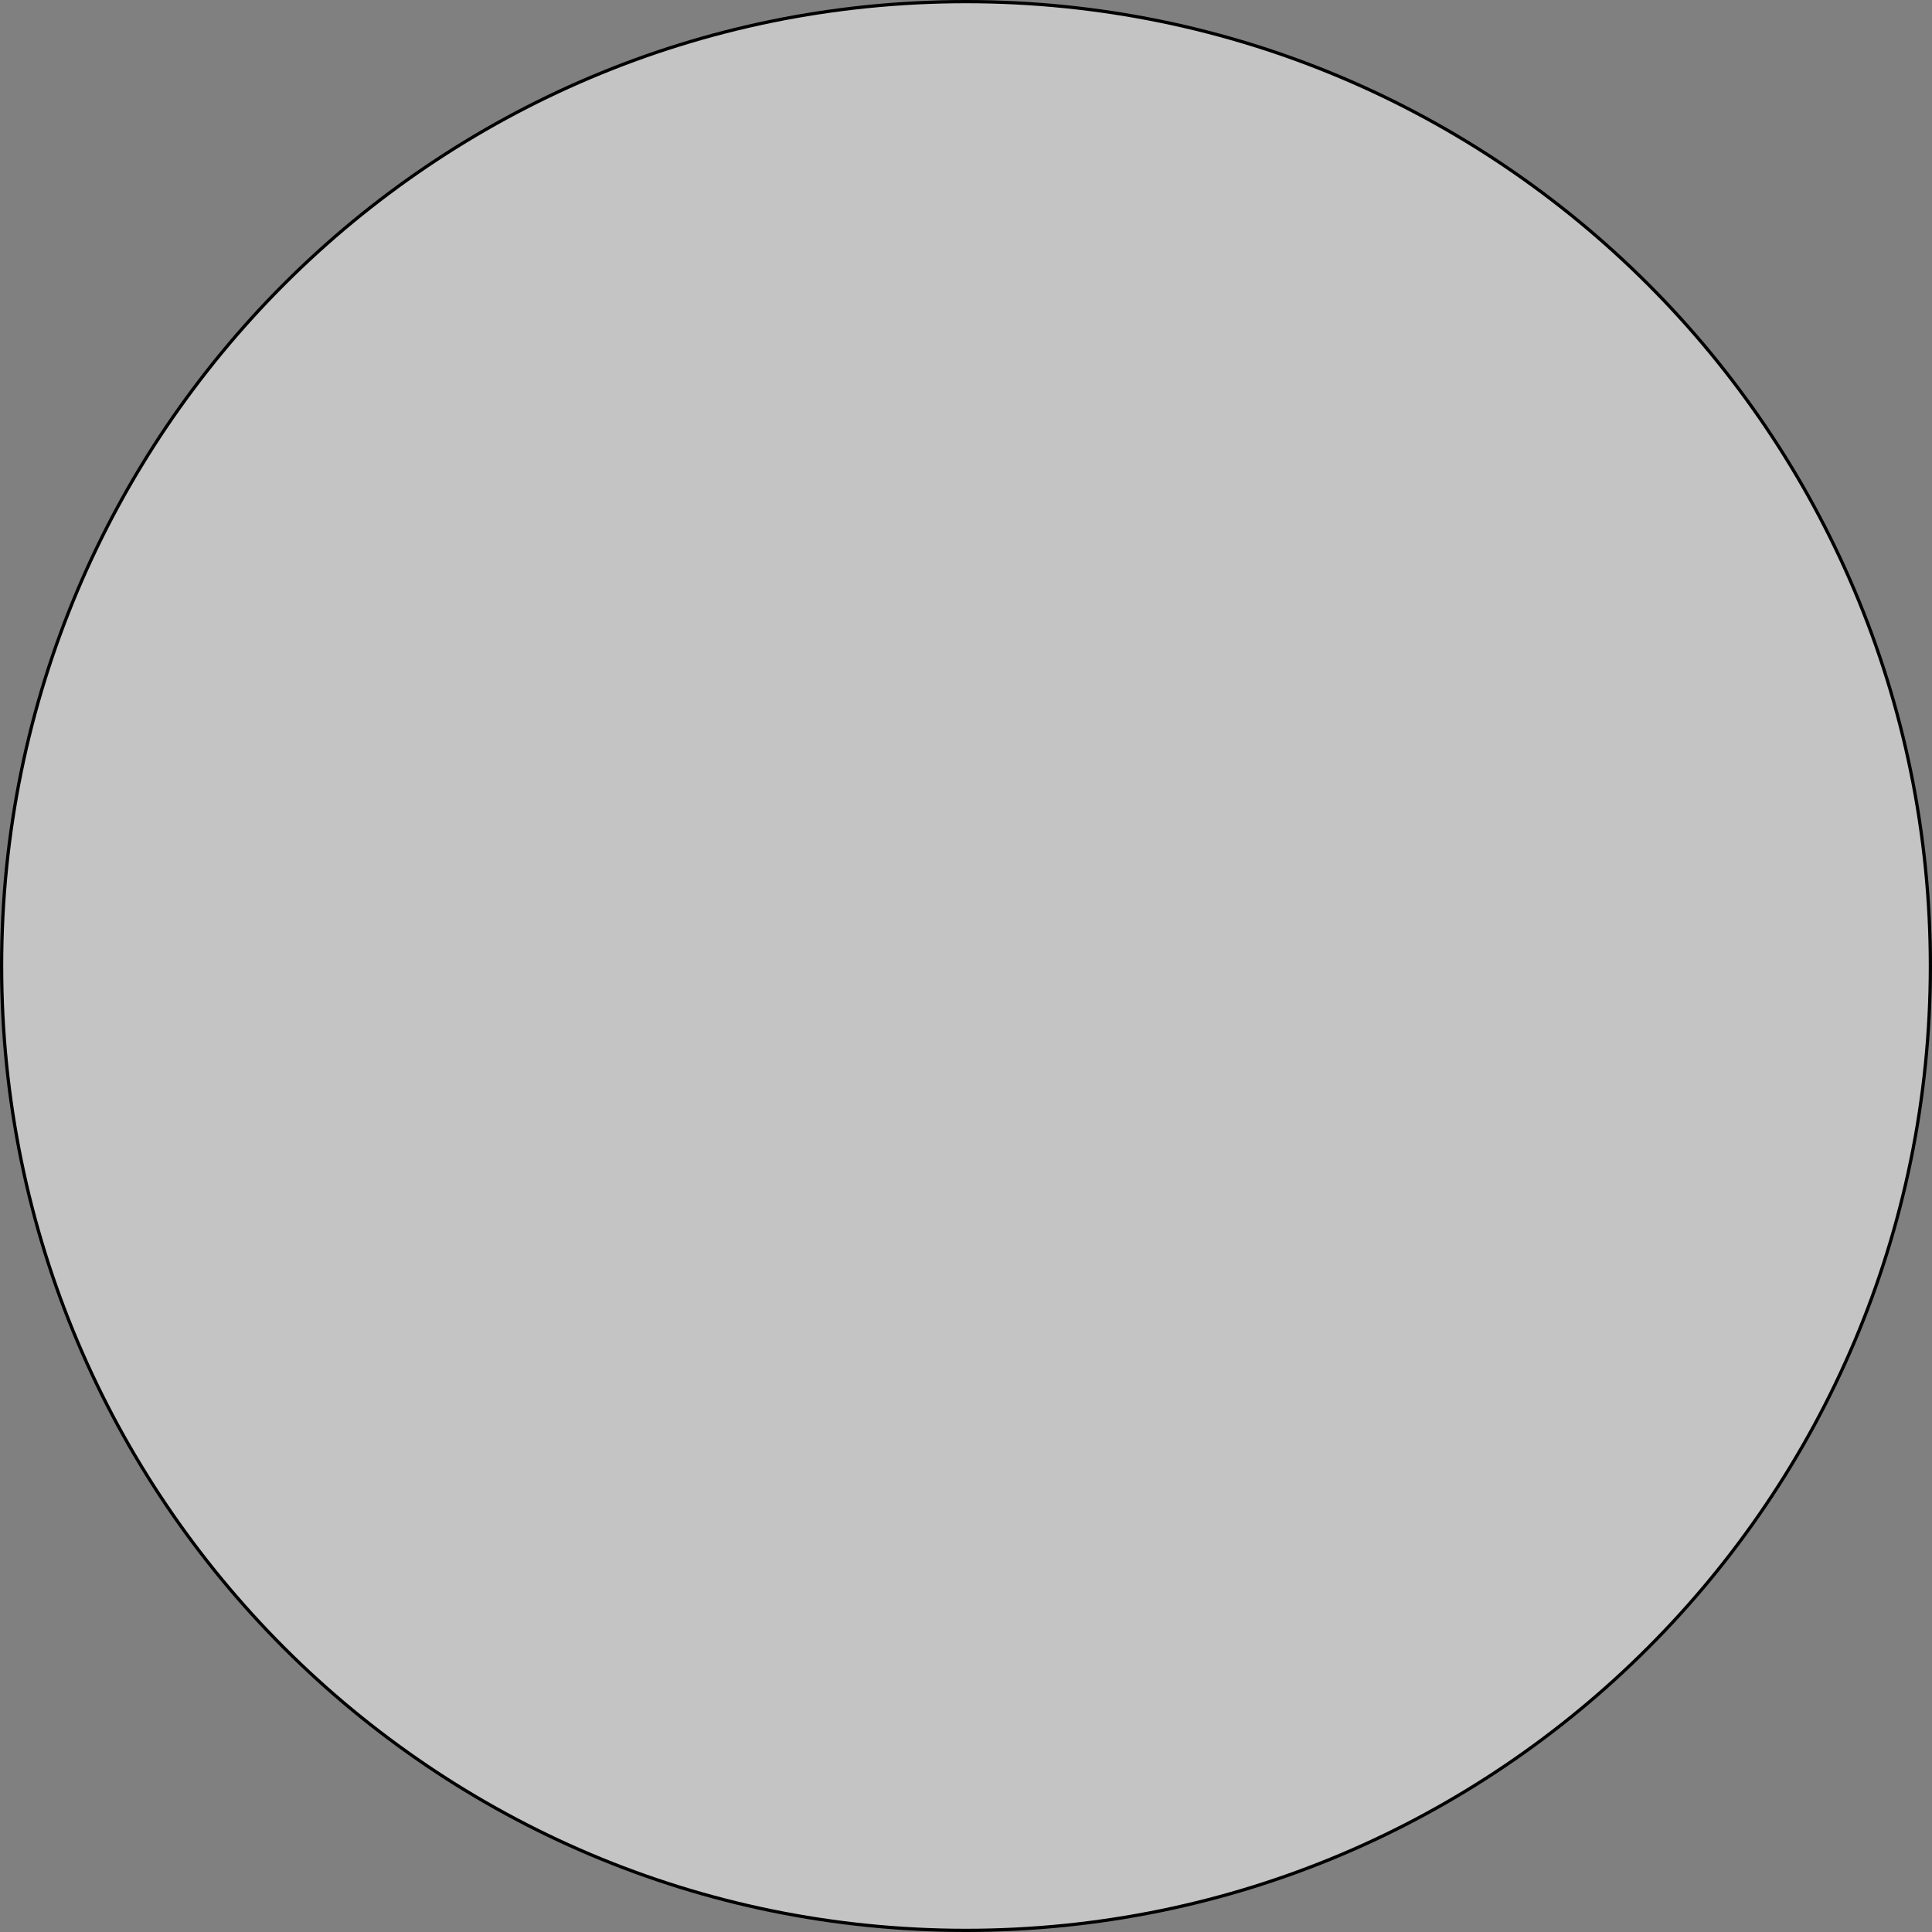 <svg version="1.1" xmlns="http://www.w3.org/2000/svg" xmlns:xlink="http://www.w3.org/1999/xlink" width="298.5" height="298.5" viewBox="0,0,298.5,298.5"><rect x="0" y="0" width="298.5" height="298.5" fill="#808080" stroke="none"/><g transform="translate(-90.75,-30.75)"><g data-paper-data="{&quot;isPaintingLayer&quot;:true}" fill-opacity="0.533" fill="#ffffff" fill-rule="nonzero" stroke="#000000" stroke-width="0.5" stroke-linecap="butt" stroke-linejoin="miter" stroke-miterlimit="10" stroke-dasharray="" stroke-dashoffset="0" style="mix-blend-mode: normal"><path d="M91,180c0,-82.29 66.71,-149 149,-149c82.29,0 149,66.71 149,149c0,82.29 -66.71,149 -149,149c-82.29,0 -149,-66.71 -149,-149z"/></g></g></svg>